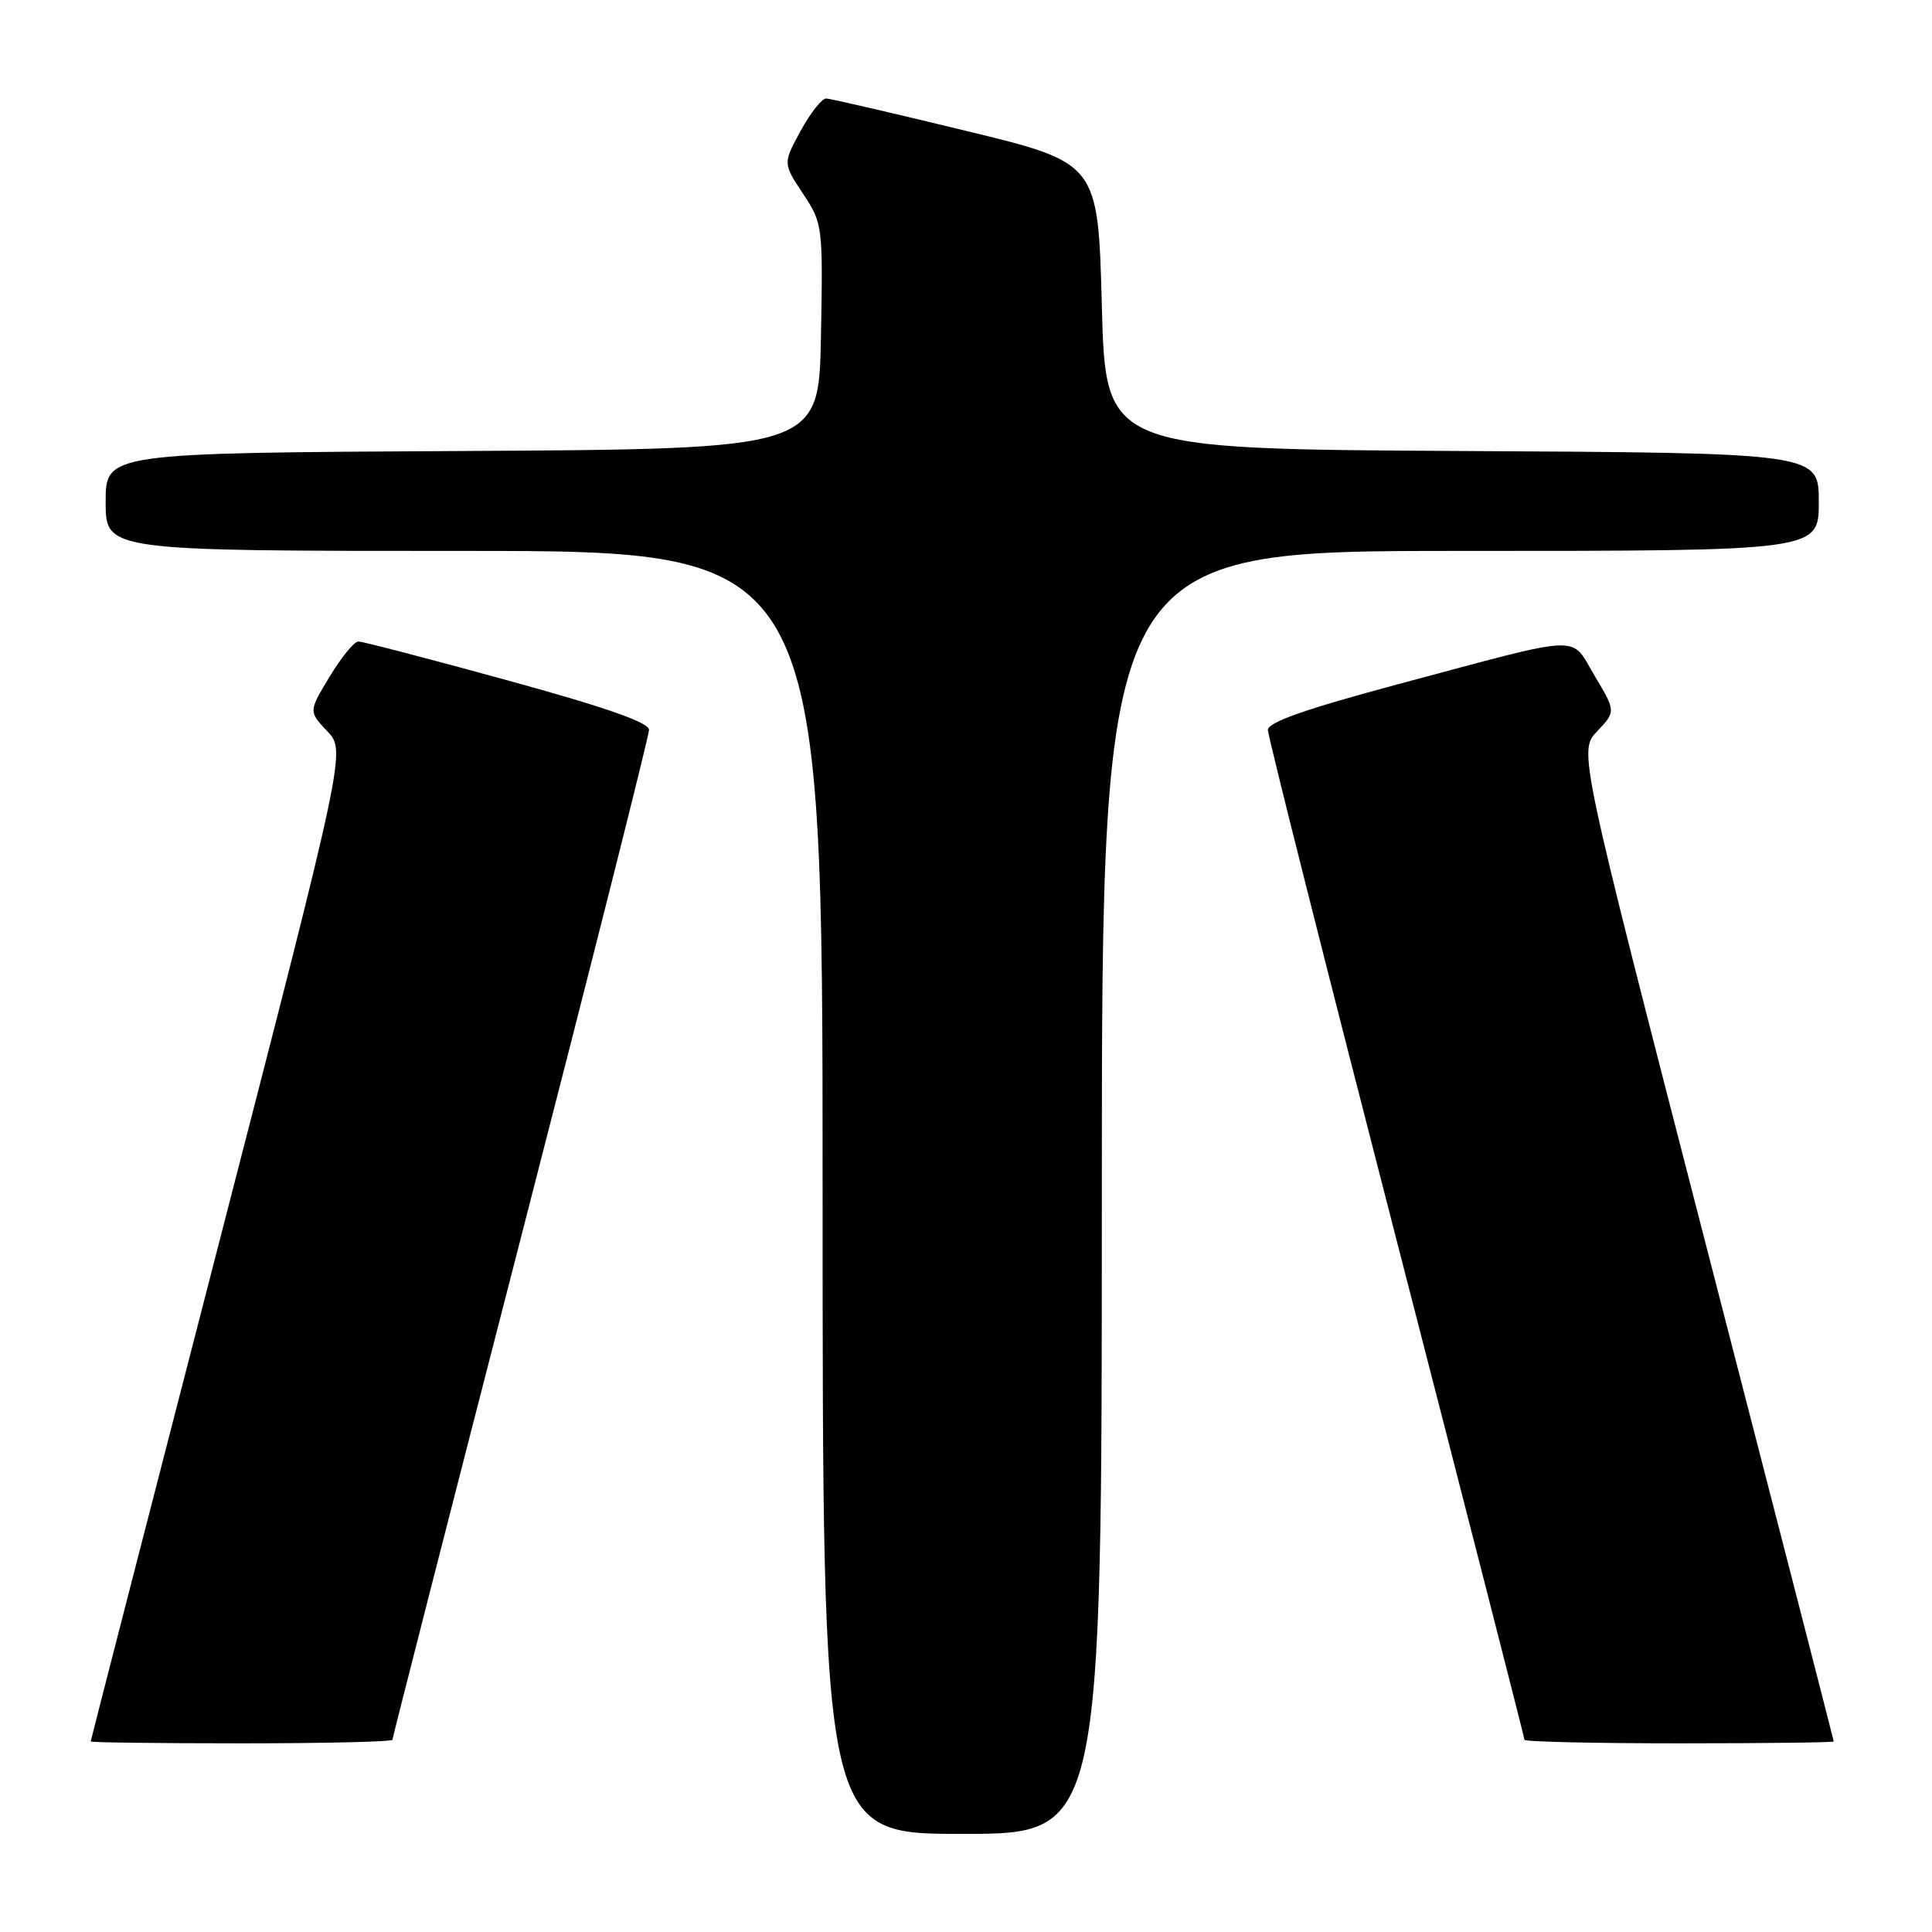 <?xml version="1.0" encoding="UTF-8" standalone="no"?>
<!DOCTYPE svg PUBLIC "-//W3C//DTD SVG 1.1//EN" "http://www.w3.org/Graphics/SVG/1.1/DTD/svg11.dtd" >
<svg xmlns="http://www.w3.org/2000/svg" xmlns:xlink="http://www.w3.org/1999/xlink" version="1.1" viewBox="0 0 256 256">
 <g >
 <path fill="currentColor"
d=" M 146.00 158.00 C 146.00 73.00 146.00 73.00 193.50 73.00 C 241.00 73.00 241.00 73.00 241.00 66.51 C 241.00 60.02 241.00 60.02 193.75 59.76 C 146.50 59.50 146.50 59.50 146.00 40.54 C 145.50 21.58 145.50 21.58 128.00 17.34 C 118.38 15.00 110.04 13.07 109.48 13.05 C 108.92 13.02 107.40 14.94 106.10 17.32 C 103.74 21.64 103.74 21.64 106.40 25.66 C 109.02 29.62 109.05 29.91 108.78 44.59 C 108.50 59.50 108.50 59.50 61.25 59.76 C 14.00 60.02 14.00 60.02 14.00 66.51 C 14.00 73.00 14.00 73.00 61.50 73.00 C 109.00 73.00 109.00 73.00 109.00 158.00 C 109.00 243.00 109.00 243.00 127.50 243.00 C 146.00 243.00 146.00 243.00 146.00 158.00 Z  M 52.00 230.53 C 52.00 230.27 59.65 200.37 69.00 164.09 C 78.35 127.81 86.00 97.49 86.00 96.71 C 86.00 95.73 80.28 93.73 67.25 90.15 C 56.94 87.32 48.05 85.00 47.49 85.00 C 46.94 85.00 45.23 87.09 43.69 89.64 C 40.89 94.27 40.89 94.27 43.36 96.89 C 45.84 99.50 45.84 99.50 28.94 165.00 C 19.64 201.03 12.02 230.61 12.02 230.75 C 12.01 230.89 21.00 231.00 32.00 231.00 C 43.00 231.00 52.00 230.79 52.00 230.53 Z  M 242.98 230.75 C 242.98 230.61 235.36 201.03 226.06 165.00 C 209.16 99.50 209.16 99.50 211.64 96.89 C 214.11 94.27 214.11 94.27 211.31 89.57 C 208.00 84.05 210.36 83.95 185.26 90.66 C 173.02 93.94 168.00 95.70 168.00 96.72 C 168.00 97.52 175.65 127.84 185.00 164.12 C 194.35 200.39 202.00 230.28 202.00 230.53 C 202.00 230.79 211.22 231.00 222.50 231.00 C 233.78 231.00 242.99 230.89 242.98 230.75 Z "/>
</g>
</svg>